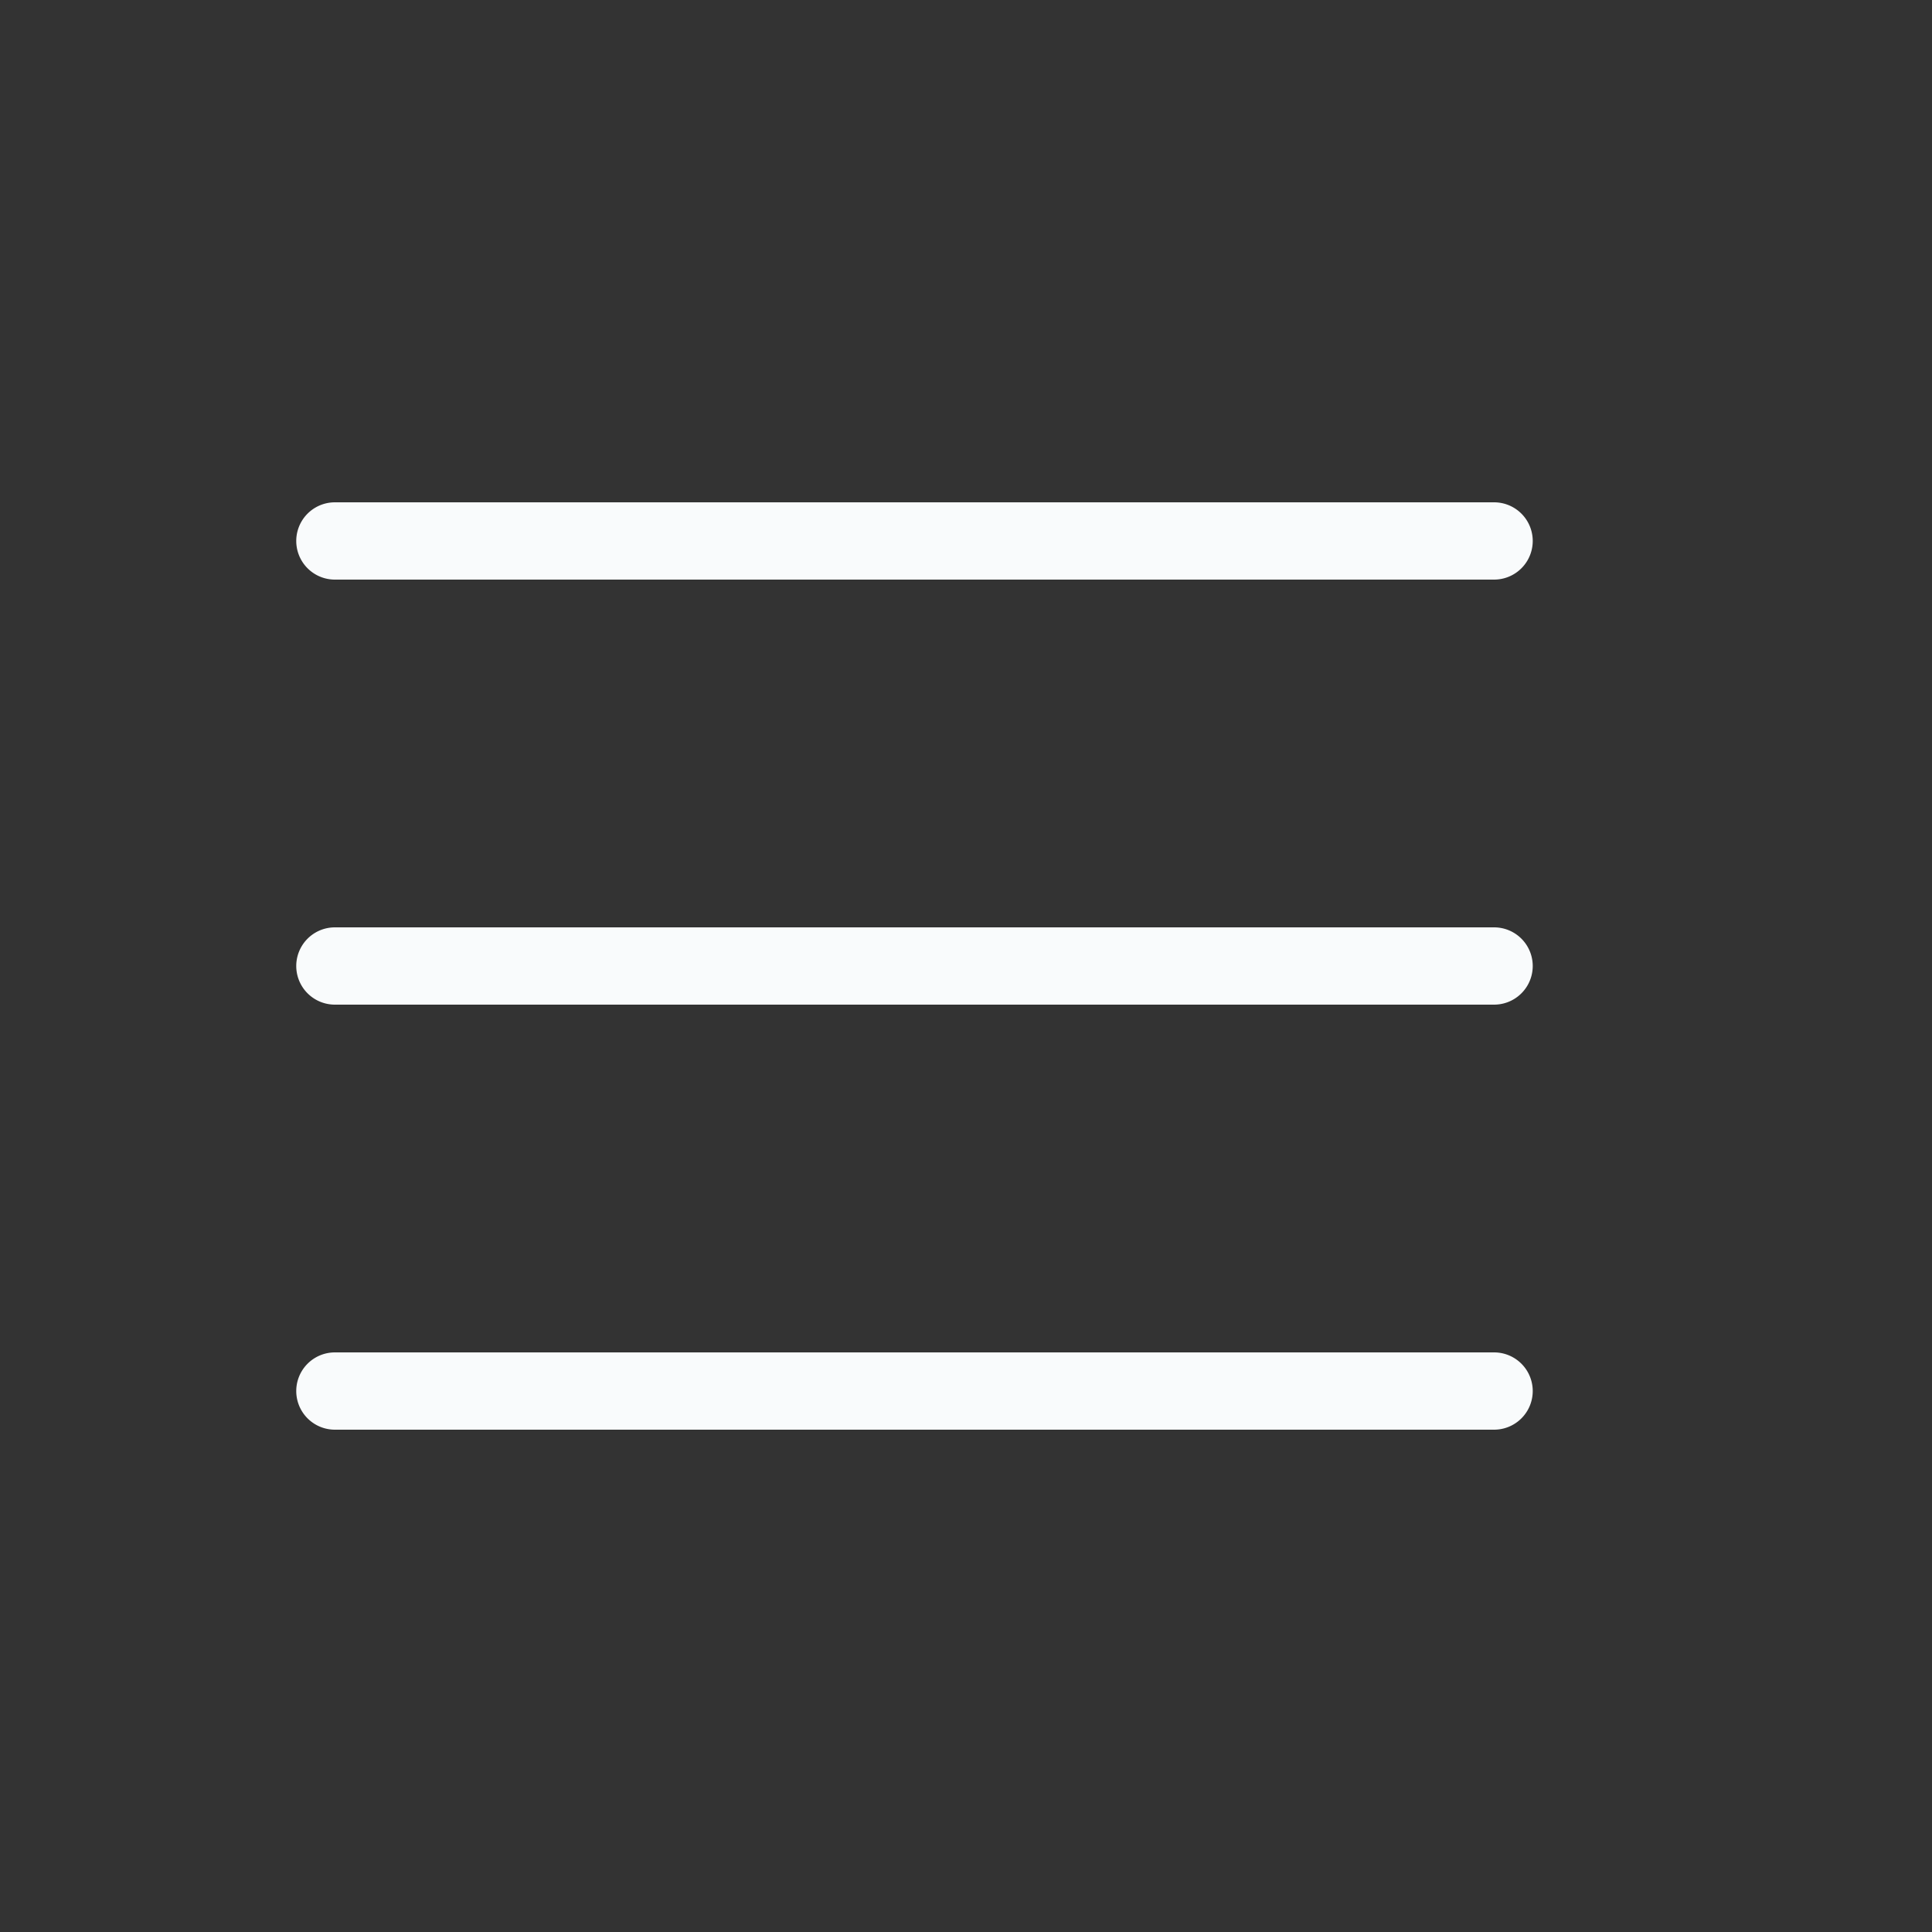 <svg xmlns="http://www.w3.org/2000/svg" viewBox="0 0 50 50" id="HamburgerMenu"><rect x="0" y="0" width="50" height="50" fill="#333333" stroke="none"/><path fill="#f9fbfc" d="M8.667 15h30a1 1 0 100-2h-30a1 1 0 100 2zM8.667 37h30a1 1 0 100-2h-30a1 1 0 100 2zM8.667 26h30a1 1 0 100-2h-30a1 1 0 100 2z" class="color231f20 svgShape"></path></svg>
